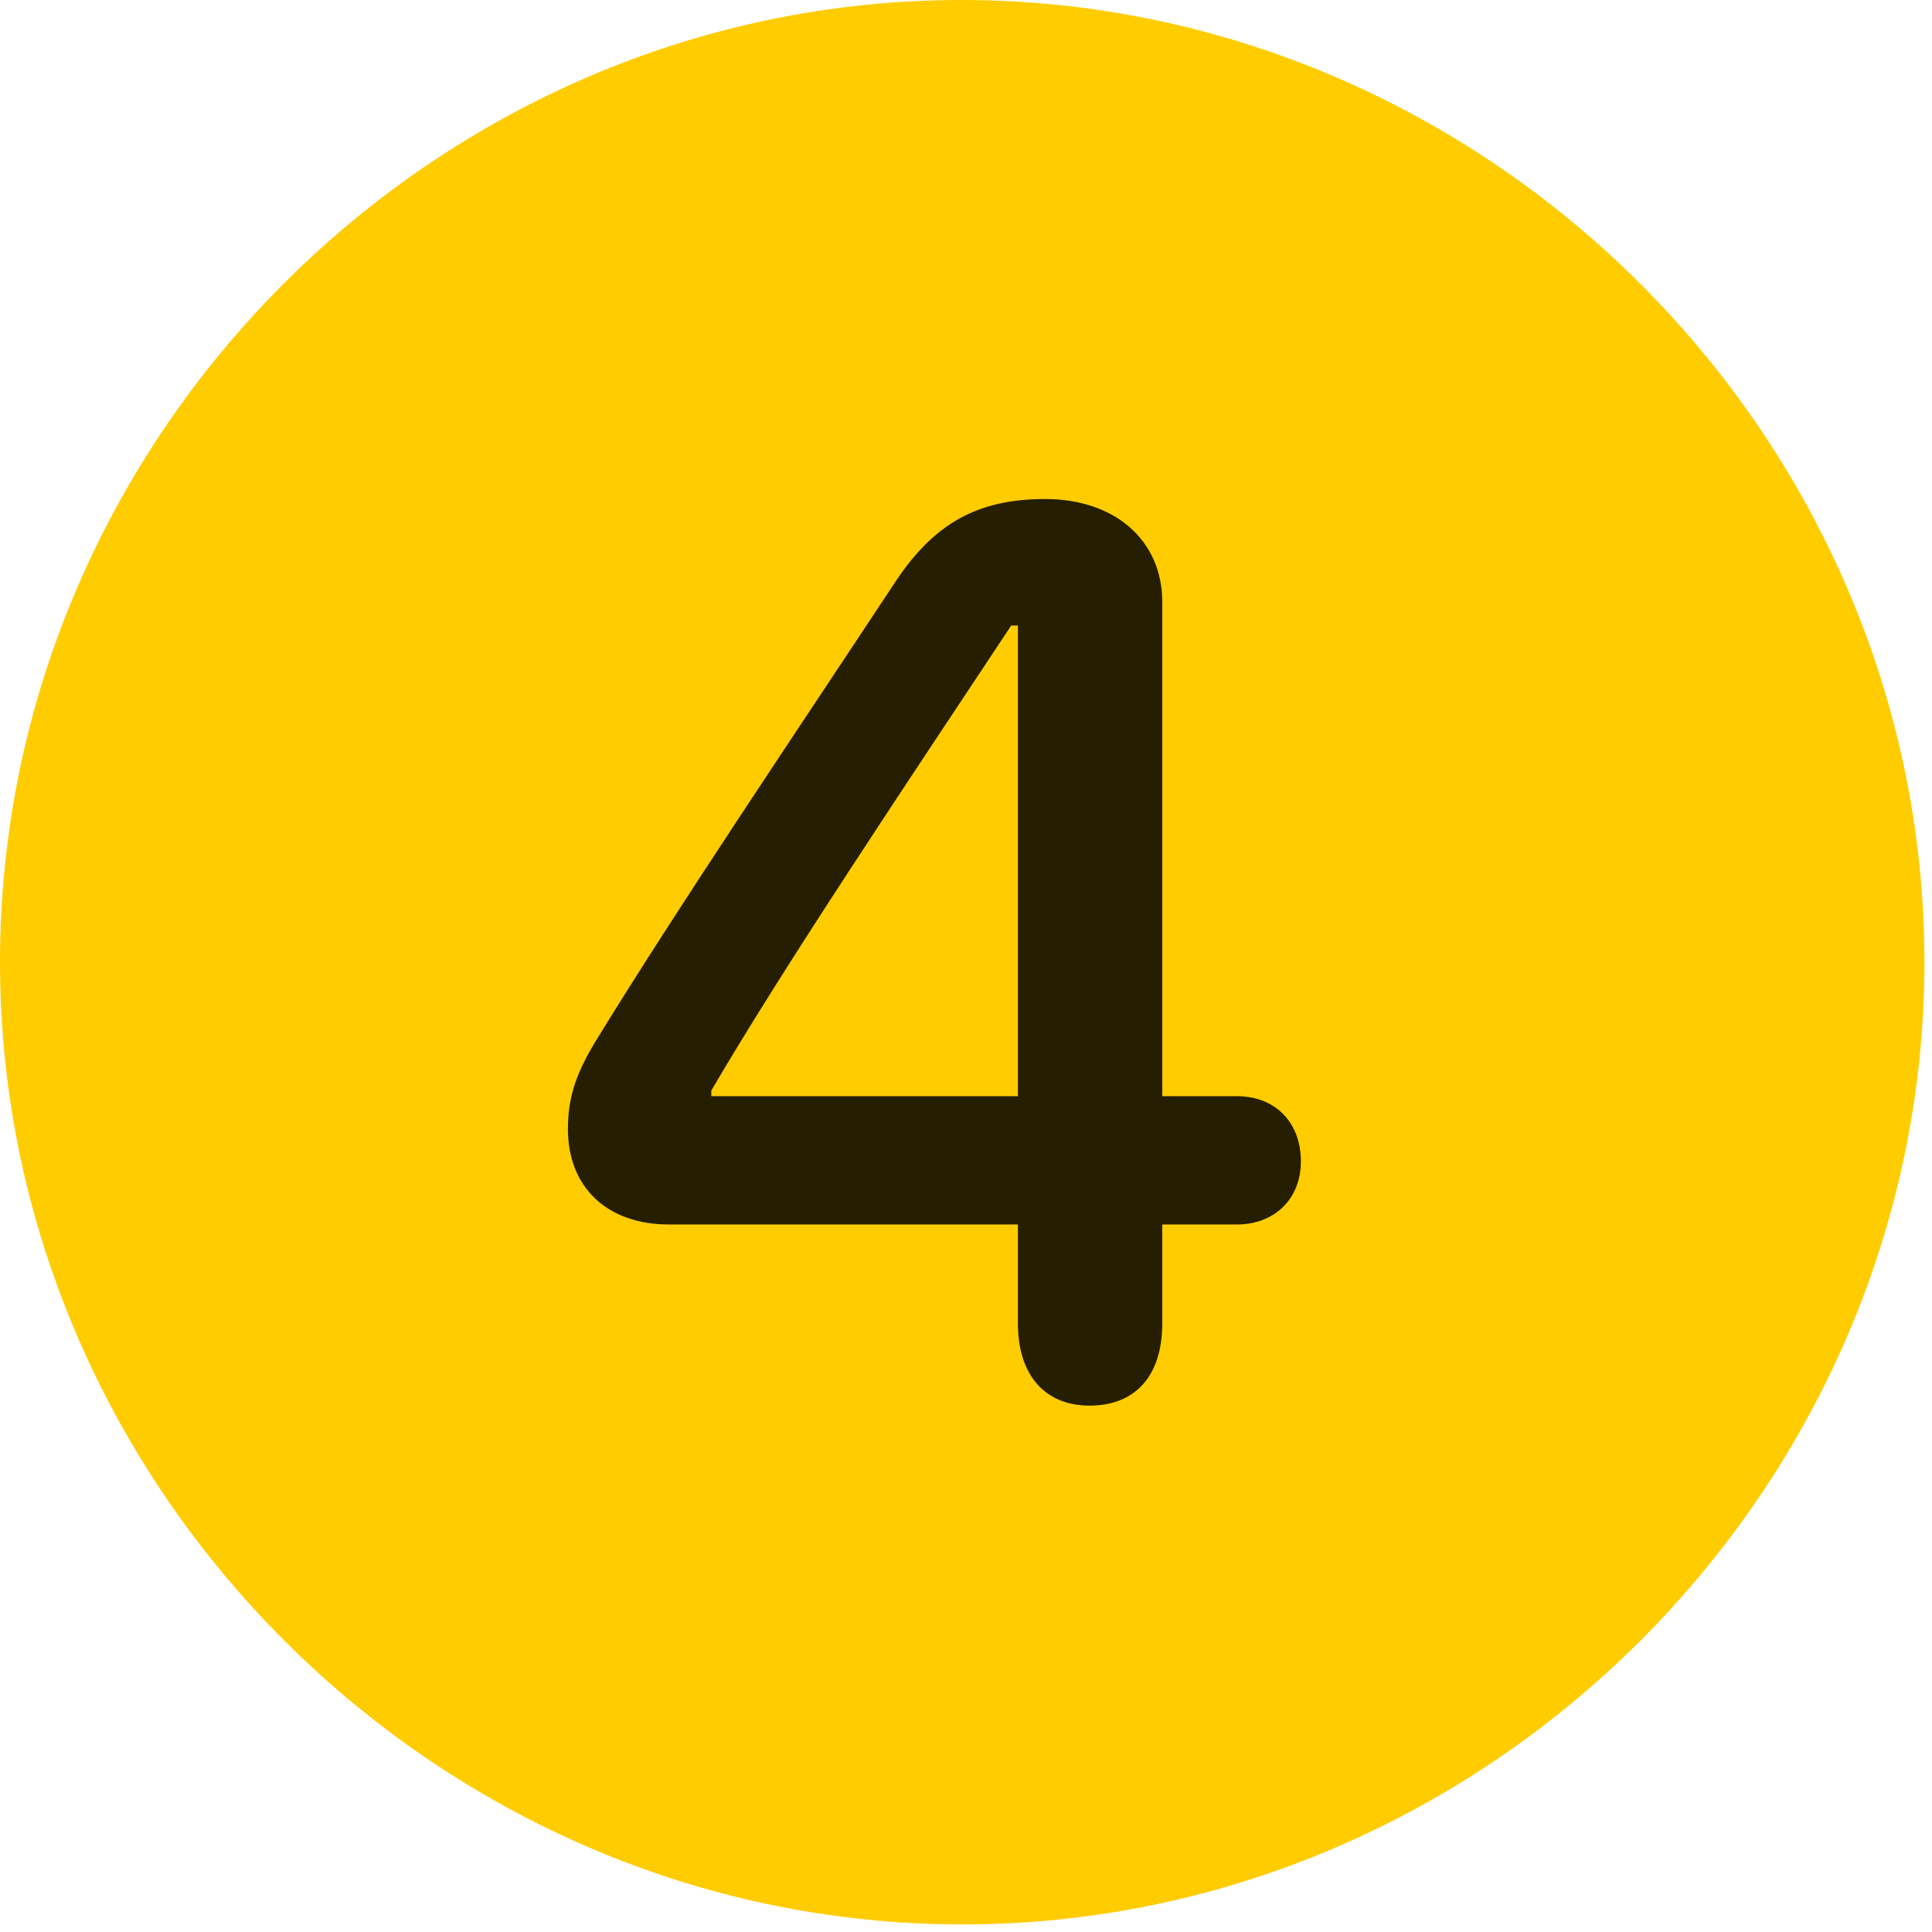 <svg width="24" height="24" viewBox="0 0 24 24" fill="none" xmlns="http://www.w3.org/2000/svg">
<path d="M11.953 23.906C18.492 23.906 23.906 18.48 23.906 11.953C23.906 5.414 18.48 0 11.941 0C5.414 0 0 5.414 0 11.953C0 18.48 5.426 23.906 11.953 23.906Z" fill="#FFCC00"/>
<path d="M13.535 17.461C12.973 17.461 12.645 17.074 12.645 16.441V15.211H8.309C7.535 15.211 7.055 14.742 7.055 14.027C7.055 13.664 7.137 13.371 7.383 12.961C8.379 11.332 9.867 9.129 11.121 7.23C11.602 6.504 12.141 6.199 12.984 6.199C13.852 6.199 14.438 6.715 14.438 7.477V13.617H15.363C15.844 13.617 16.16 13.945 16.16 14.426C16.16 14.895 15.832 15.211 15.363 15.211H14.438V16.441C14.438 17.086 14.109 17.461 13.535 17.461ZM12.645 13.617V7.77H12.562C11.297 9.68 9.762 11.965 8.836 13.547V13.617H12.645Z" fill="black" fill-opacity="0.85"/>
</svg>
